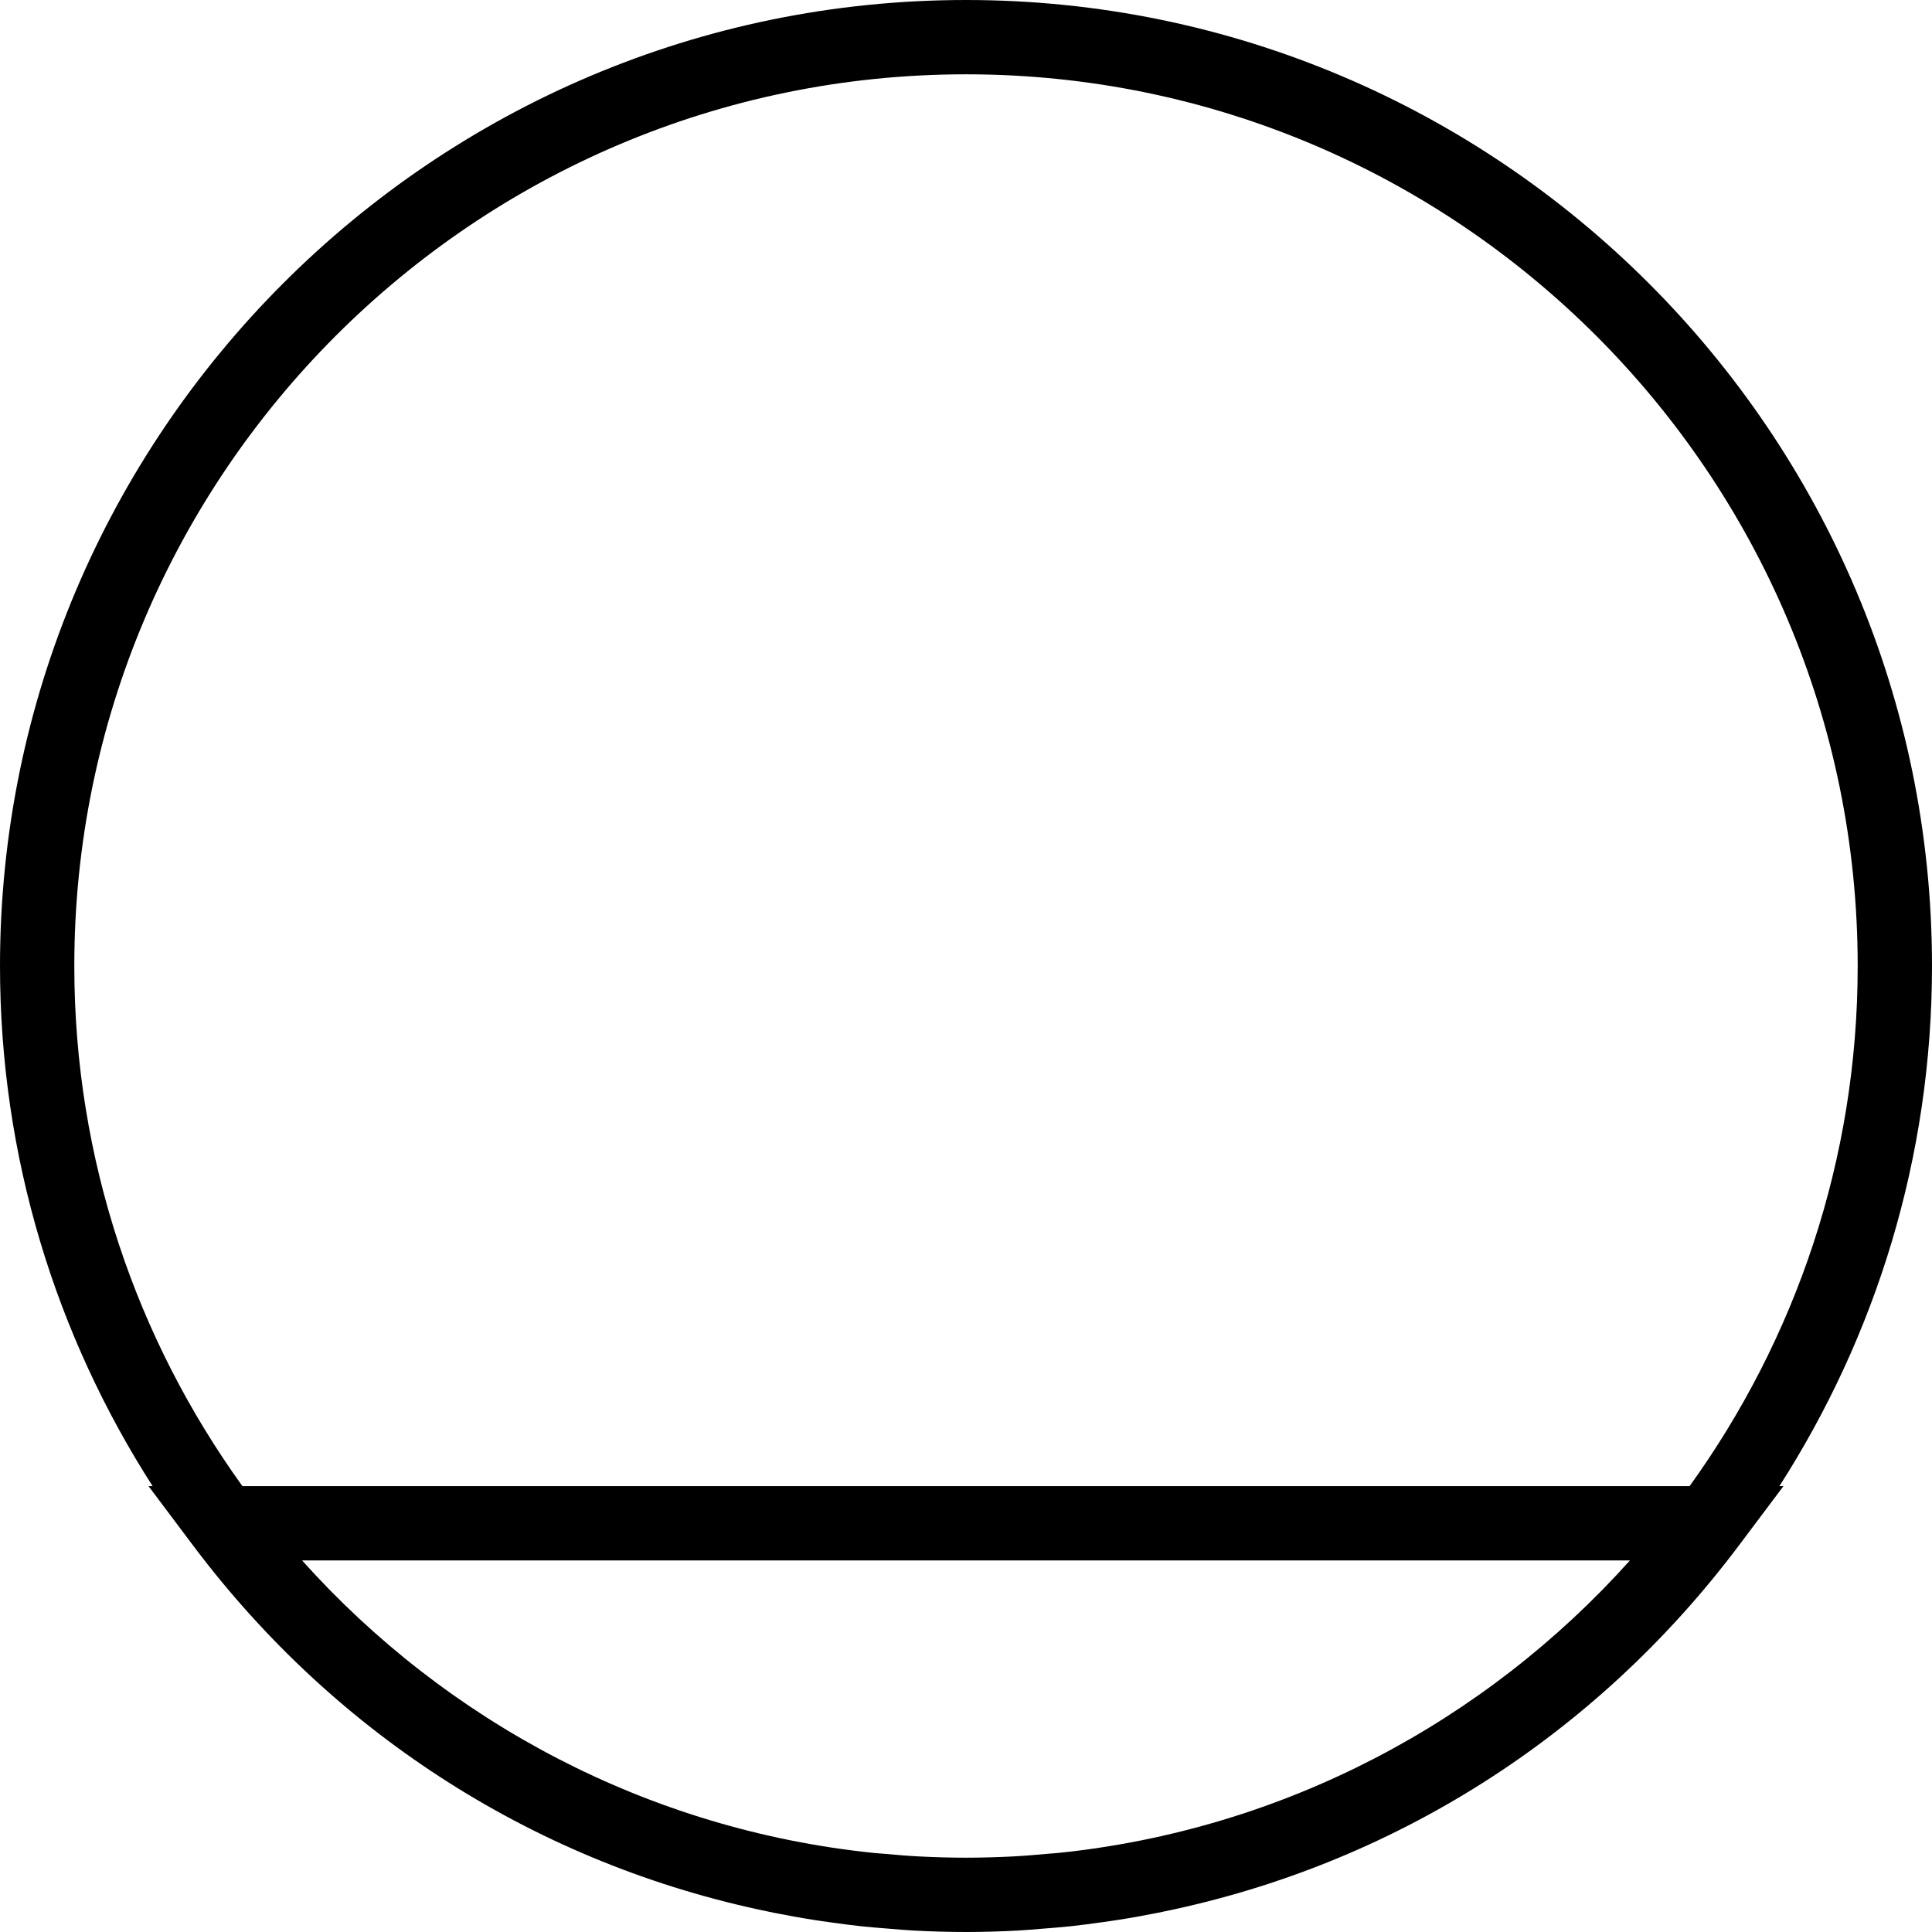 <svg version="1.1" xmlns="http://www.w3.org/2000/svg" xmlns:xlink="http://www.w3.org/1999/xlink" x="0px" y="0px" viewBox="0 0 52 52" style="enable-background: new 0 0 52 52" xml:space="preserve">
	<path
		d="M52,26C52,11.663,40.337,0,26,0S0,11.663,0,26c0,5.153,1.513,9.956,4.108,14h-0.11L5.2,41.601
	c3.874,5.158,9.345,8.588,15.483,9.851c0.057,0.012,0.113,0.023,0.17,0.035c0.343,0.068,0.687,0.131,1.034,0.185
	c0.154,0.025,0.31,0.046,0.465,0.068c0.28,0.039,0.559,0.077,0.841,0.107c0.252,0.027,0.506,0.046,0.76,0.066
	c0.206,0.016,0.41,0.036,0.617,0.047C25.044,51.985,25.52,52,26,52s0.956-0.015,1.43-0.041c0.207-0.011,0.411-0.031,0.617-0.047
	c0.254-0.02,0.508-0.039,0.76-0.066c0.282-0.03,0.561-0.068,0.841-0.107c0.155-0.022,0.311-0.043,0.465-0.068
	c0.347-0.054,0.691-0.117,1.035-0.185c0.057-0.011,0.113-0.023,0.169-0.035c6.138-1.262,11.609-4.693,15.483-9.851L48.002,40h-0.11
	C50.487,35.956,52,31.153,52,26z M2,26C2,12.767,12.767,2,26,2s24,10.767,24,24c0,5.222-1.682,10.056-4.525,14H6.525
	C3.682,36.056,2,31.222,2,26z M28.463,49.874c-0.088,0.009-0.177,0.013-0.265,0.021c-0.315,0.029-0.63,0.056-0.948,0.072
	C26.835,49.988,26.419,50,26,50s-0.835-0.012-1.25-0.033c-0.318-0.016-0.633-0.043-0.948-0.072
	c-0.088-0.008-0.177-0.012-0.265-0.021C17.44,49.25,12.013,46.331,8.131,42h35.738C39.987,46.331,34.56,49.25,28.463,49.874z" />
</svg>
